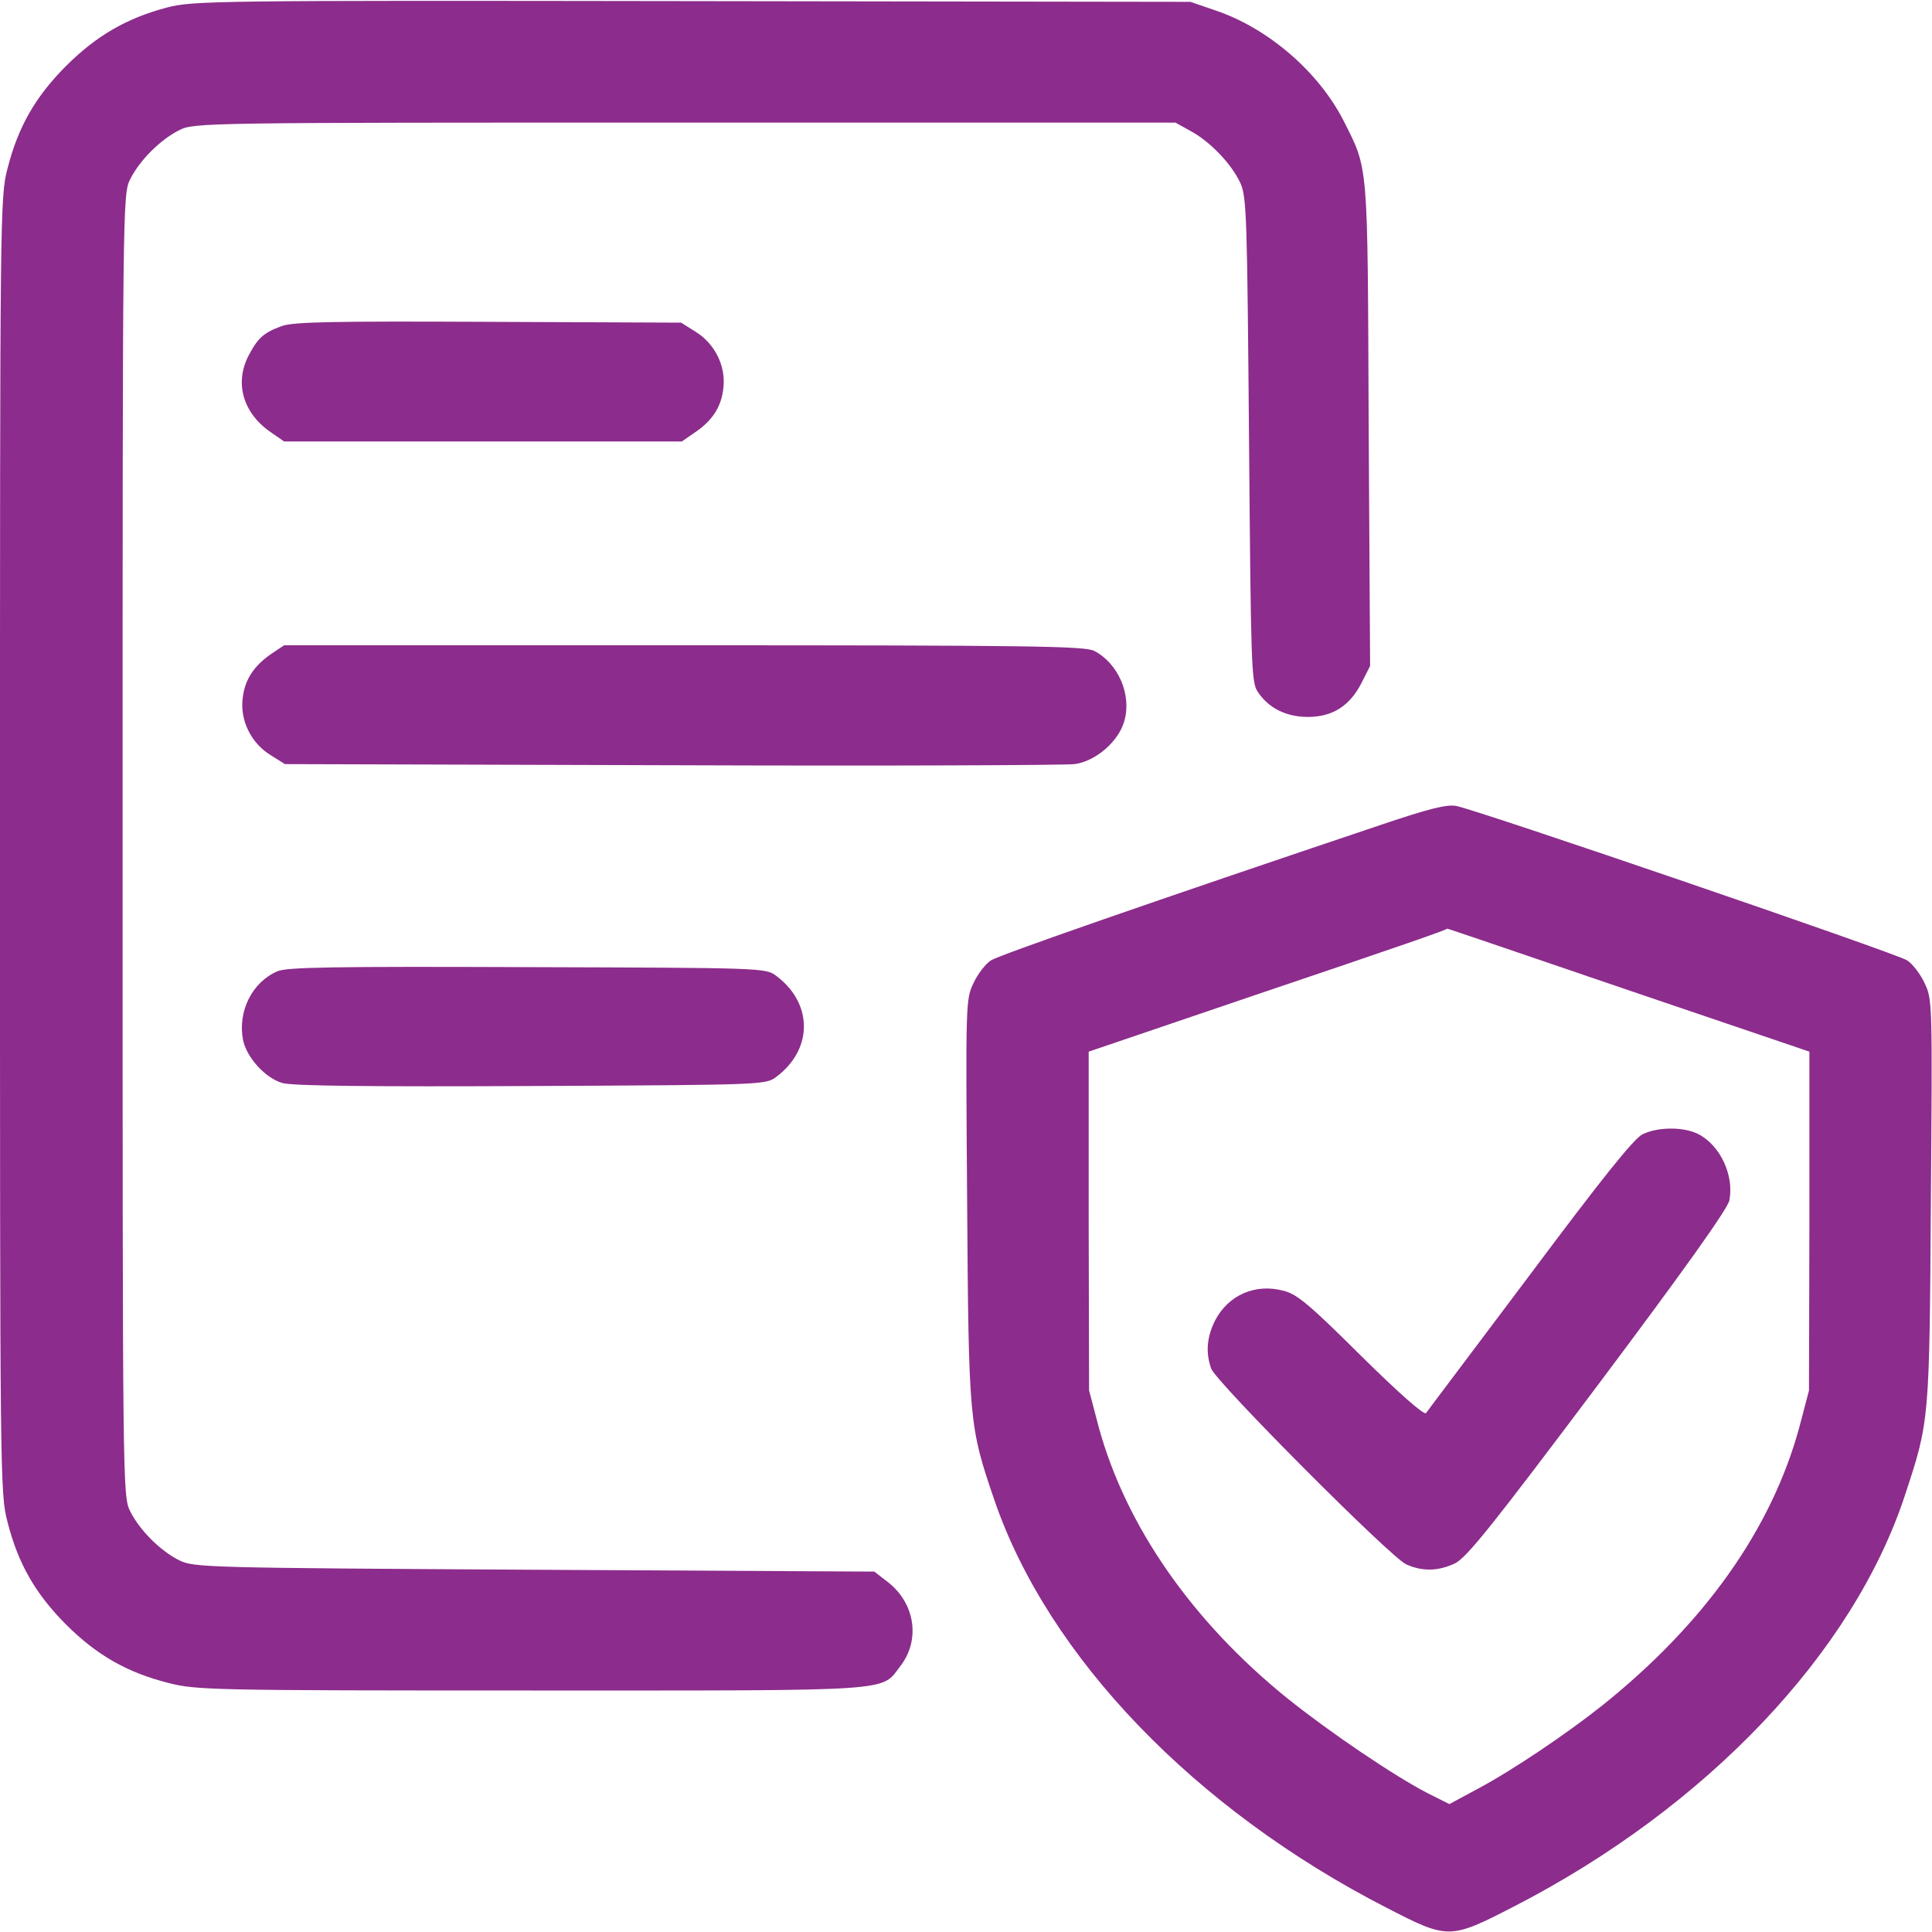 <svg width="24" height="24" viewBox="0 0 24 24" fill="none" xmlns="http://www.w3.org/2000/svg">
<g clip-path="url(#clip0_1_10651)">
<path d="M2.072 0.094C1.575 0.225 1.195 0.445 0.82 0.82C0.441 1.2 0.225 1.575 0.094 2.091C0 2.442 0 2.639 0 10.5C0 18.361 0 18.558 0.094 18.909C0.225 19.425 0.441 19.8 0.82 20.18C1.2 20.559 1.575 20.775 2.091 20.906C2.438 20.995 2.625 21 6.6 21C11.203 21 10.936 21.019 11.189 20.691C11.438 20.363 11.363 19.908 11.025 19.65L10.861 19.523L6.638 19.5C2.559 19.477 2.409 19.472 2.227 19.383C1.992 19.266 1.734 19.008 1.617 18.773C1.523 18.591 1.523 18.445 1.523 10.5C1.523 2.555 1.523 2.409 1.617 2.227C1.734 1.992 1.992 1.734 2.227 1.617C2.409 1.523 2.541 1.523 8.508 1.523H14.602L14.789 1.627C15.033 1.758 15.3 2.039 15.408 2.273C15.488 2.447 15.492 2.705 15.516 5.461C15.539 8.255 15.544 8.475 15.623 8.592C15.755 8.794 15.975 8.906 16.247 8.906C16.552 8.906 16.767 8.77 16.913 8.484L17.02 8.273L17.002 5.273C16.988 1.973 17.002 2.119 16.688 1.495C16.378 0.891 15.755 0.352 15.103 0.131L14.789 0.023L8.602 0.014C2.63 0.005 2.4 0.009 2.072 0.094Z" fill="#8C2C8C"/>
<path d="M3.501 4.05C3.272 4.134 3.201 4.2 3.084 4.425C2.911 4.767 3.023 5.142 3.375 5.377L3.529 5.484H6H8.47L8.625 5.377C8.85 5.227 8.962 5.053 8.986 4.819C9.019 4.547 8.878 4.266 8.639 4.12L8.461 4.008L6.07 3.998C4.153 3.989 3.647 3.998 3.501 4.05Z" fill="#8C2C8C"/>
<path d="M3.375 8.119C3.15 8.273 3.038 8.447 3.014 8.681C2.982 8.953 3.122 9.234 3.361 9.38L3.539 9.492L8.344 9.506C10.988 9.516 13.238 9.506 13.35 9.492C13.618 9.455 13.904 9.202 13.969 8.948C14.058 8.625 13.889 8.241 13.594 8.086C13.477 8.025 12.783 8.016 8.494 8.016H3.53L3.375 8.119Z" fill="#8C2C8C"/>
<path d="M17.18 10.238C14.293 11.208 12.413 11.864 12.31 11.93C12.244 11.972 12.146 12.098 12.094 12.211C11.996 12.412 11.996 12.45 12.014 14.916C12.033 17.658 12.038 17.714 12.352 18.633C13.018 20.578 14.841 22.477 17.227 23.7C17.991 24.094 18.01 24.094 18.811 23.681C21.197 22.453 23.026 20.531 23.668 18.562C23.968 17.653 23.968 17.644 23.986 14.916C24.005 12.45 24.005 12.412 23.907 12.211C23.855 12.098 23.757 11.972 23.691 11.93C23.555 11.841 18.333 10.055 18.09 10.012C17.972 9.989 17.738 10.05 17.18 10.238ZM20.227 12.3L22.477 13.064V15.169L22.472 17.273L22.351 17.733C22.004 19.003 21.165 20.18 19.89 21.197C19.458 21.539 18.793 21.989 18.361 22.219L18.005 22.411L17.733 22.275C17.326 22.064 16.538 21.534 15.999 21.103C14.813 20.147 13.988 18.961 13.65 17.733L13.529 17.273L13.524 15.169V13.064L15.633 12.347C17.424 11.742 17.977 11.55 17.977 11.536C17.977 11.531 18.989 11.878 20.227 12.3Z" fill="#8C2C8C"/>
<path d="M20.404 14.091C20.297 14.142 19.893 14.648 19.003 15.839C18.314 16.758 17.733 17.526 17.714 17.555C17.686 17.578 17.372 17.302 16.907 16.842C16.275 16.214 16.115 16.078 15.951 16.036C15.595 15.938 15.258 16.087 15.093 16.406C14.99 16.613 14.976 16.805 15.046 17.002C15.112 17.175 17.278 19.35 17.47 19.434C17.672 19.523 17.868 19.519 18.075 19.42C18.22 19.35 18.548 18.938 19.851 17.203C20.92 15.778 21.464 15.014 21.483 14.911C21.543 14.601 21.37 14.226 21.093 14.086C20.915 13.997 20.592 13.997 20.404 14.091Z" fill="#8C2C8C"/>
<path d="M3.445 12.066C3.131 12.202 2.953 12.562 3.018 12.914C3.061 13.134 3.295 13.392 3.506 13.453C3.623 13.491 4.631 13.5 6.595 13.491C9.468 13.477 9.511 13.477 9.642 13.378C10.101 13.036 10.101 12.464 9.642 12.122C9.511 12.023 9.468 12.023 6.548 12.014C4.157 12.005 3.557 12.014 3.445 12.066Z" fill="#8C2C8C"/>
</g>
<defs>
<clipPath id="clip0_1_10651">
<rect width="24" height="24" fill="white"/>
</clipPath>
</defs>
</svg>
